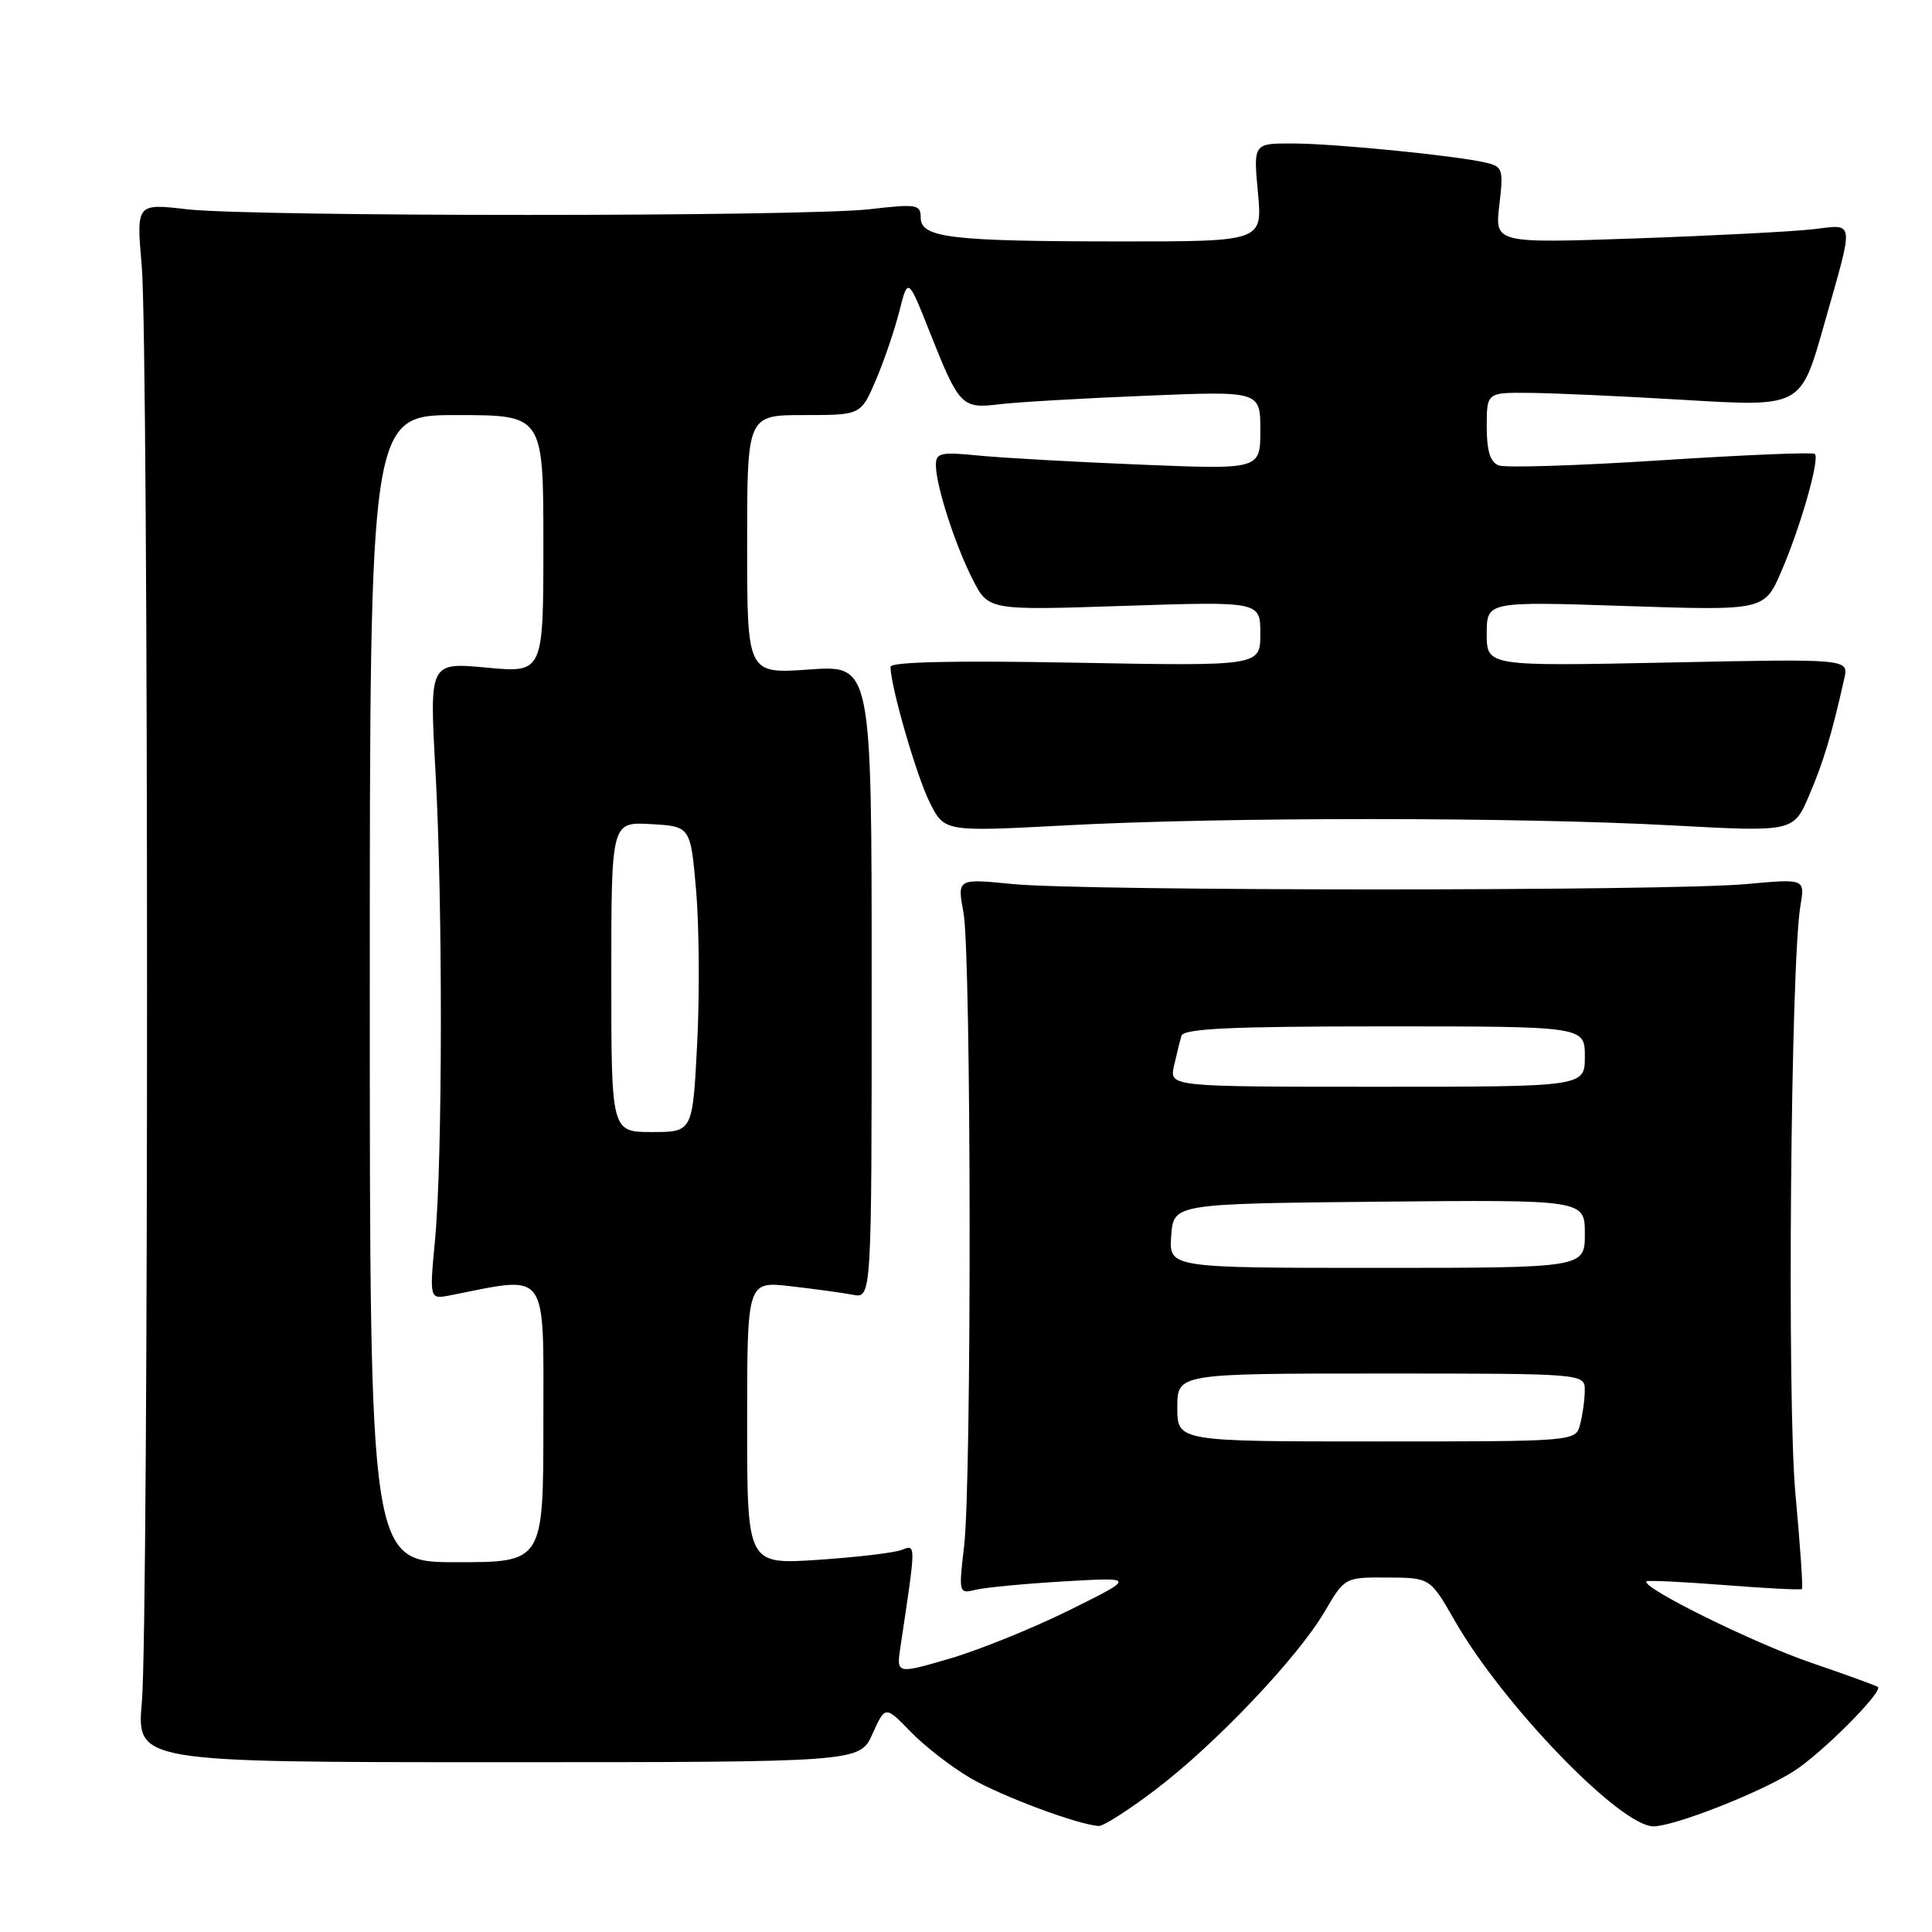 <?xml version="1.0" encoding="UTF-8" standalone="no"?>
<!DOCTYPE svg PUBLIC "-//W3C//DTD SVG 1.1//EN" "http://www.w3.org/Graphics/SVG/1.1/DTD/svg11.dtd" >
<svg xmlns="http://www.w3.org/2000/svg" xmlns:xlink="http://www.w3.org/1999/xlink" version="1.1" viewBox="0 0 256 256">
 <g >
 <path fill="currentColor"
d=" M 153.10 237.15 C 161.03 231.14 171.95 219.64 175.51 213.57 C 178.19 209.00 178.19 209.00 183.85 209.03 C 189.50 209.06 189.50 209.06 192.78 214.78 C 199.17 225.93 214.70 242.00 219.09 242.00 C 221.83 242.00 233.14 237.57 237.63 234.73 C 241.29 232.43 249.54 224.17 248.83 223.53 C 248.65 223.37 244.63 221.91 239.90 220.29 C 232.27 217.67 217.32 210.28 218.17 209.53 C 218.35 209.38 223.00 209.60 228.50 210.03 C 234.00 210.46 238.62 210.70 238.77 210.55 C 238.92 210.41 238.53 204.71 237.90 197.90 C 236.78 185.63 237.27 127.64 238.57 119.97 C 239.17 116.43 239.17 116.43 231.33 117.15 C 221.00 118.09 143.56 118.08 134.17 117.14 C 126.83 116.41 126.83 116.41 127.67 120.95 C 128.70 126.60 128.77 196.17 127.75 204.86 C 127.02 211.10 127.05 211.20 129.25 210.66 C 130.49 210.35 135.78 209.85 141.00 209.54 C 150.50 208.99 150.50 208.99 141.69 213.36 C 136.84 215.76 129.70 218.65 125.82 219.78 C 118.77 221.84 118.77 221.84 119.32 218.17 C 121.40 204.34 121.40 204.63 119.45 205.38 C 118.45 205.76 113.44 206.35 108.32 206.69 C 99.00 207.30 99.00 207.30 99.00 188.54 C 99.00 169.77 99.00 169.77 104.75 170.43 C 107.91 170.79 111.62 171.30 113.00 171.56 C 115.50 172.05 115.50 172.05 115.50 130.09 C 115.50 88.13 115.50 88.13 107.25 88.71 C 99.00 89.30 99.00 89.30 99.00 72.15 C 99.00 55.00 99.00 55.00 106.54 55.00 C 114.07 55.00 114.07 55.00 116.05 50.38 C 117.14 47.84 118.54 43.73 119.17 41.24 C 120.31 36.72 120.31 36.72 123.24 44.11 C 127.09 53.81 127.45 54.18 132.40 53.57 C 134.66 53.29 143.36 52.78 151.75 52.44 C 167.00 51.81 167.00 51.81 167.00 57.01 C 167.00 62.21 167.00 62.21 151.25 61.57 C 142.59 61.22 132.91 60.68 129.75 60.37 C 124.62 59.86 124.00 60.00 124.01 61.65 C 124.03 64.39 126.54 72.17 128.90 76.81 C 130.98 80.88 130.98 80.88 148.99 80.28 C 167.00 79.69 167.00 79.69 167.00 83.98 C 167.00 88.26 167.00 88.26 142.50 87.81 C 126.40 87.51 118.00 87.70 118.00 88.36 C 118.00 90.94 121.46 102.90 123.21 106.36 C 125.15 110.22 125.15 110.22 141.33 109.36 C 162.13 108.25 201.03 108.26 221.58 109.37 C 237.65 110.24 237.65 110.24 239.73 105.37 C 241.63 100.94 242.74 97.22 244.38 89.90 C 244.96 87.29 244.96 87.29 220.98 87.79 C 197.00 88.28 197.00 88.28 197.00 83.98 C 197.00 79.69 197.00 79.69 215.40 80.30 C 233.79 80.91 233.79 80.91 236.04 75.70 C 238.58 69.83 241.15 60.82 240.48 60.15 C 240.24 59.90 231.07 60.28 220.11 60.99 C 209.15 61.70 199.47 62.01 198.59 61.67 C 197.46 61.24 197.00 59.75 197.00 56.53 C 197.00 52.00 197.00 52.00 202.75 52.06 C 205.91 52.09 214.80 52.49 222.50 52.95 C 238.95 53.92 238.54 54.14 241.84 42.53 C 245.70 28.93 245.80 29.72 240.29 30.37 C 237.66 30.68 227.08 31.23 216.78 31.59 C 198.07 32.24 198.07 32.24 198.67 27.17 C 199.23 22.43 199.11 22.07 196.88 21.55 C 192.85 20.61 176.79 19.02 171.29 19.01 C 166.08 19.00 166.08 19.00 166.68 25.50 C 167.29 32.00 167.29 32.00 148.39 31.99 C 125.94 31.98 122.00 31.51 122.00 28.84 C 122.00 27.09 121.48 27.00 115.25 27.72 C 106.48 28.73 33.52 28.73 24.78 27.73 C 18.06 26.95 18.06 26.95 18.78 35.23 C 19.71 45.87 19.72 214.93 18.80 225.50 C 18.10 233.50 18.10 233.50 66.01 233.50 C 113.92 233.50 113.92 233.50 115.61 229.75 C 117.30 226.00 117.30 226.00 120.67 229.47 C 122.52 231.38 126.07 234.13 128.56 235.59 C 132.69 238.01 142.89 241.81 145.60 241.95 C 146.21 241.98 149.58 239.82 153.10 237.15 Z  M 49.00 131.00 C 49.00 55.00 49.00 55.00 60.50 55.00 C 72.00 55.00 72.00 55.00 72.00 72.09 C 72.00 89.17 72.00 89.17 64.45 88.46 C 56.90 87.76 56.90 87.76 57.70 102.13 C 58.68 119.73 58.65 153.71 57.64 164.34 C 56.90 172.18 56.90 172.18 59.70 171.63 C 72.81 169.04 72.00 167.94 72.00 188.39 C 72.00 207.00 72.00 207.00 60.50 207.00 C 49.00 207.00 49.00 207.00 49.00 131.00 Z  M 156.00 186.50 C 156.00 182.00 156.00 182.00 183.00 182.00 C 210.00 182.00 210.00 182.00 209.99 184.25 C 209.98 185.49 209.70 187.51 209.37 188.75 C 208.77 191.00 208.77 191.00 182.38 191.00 C 156.00 191.00 156.00 191.00 156.00 186.50 Z  M 155.19 163.75 C 155.50 159.50 155.50 159.50 182.75 159.23 C 210.00 158.97 210.00 158.97 210.00 163.48 C 210.00 168.00 210.00 168.00 182.44 168.00 C 154.89 168.00 154.89 168.00 155.19 163.75 Z  M 81.00 129.45 C 81.00 108.90 81.00 108.90 86.25 109.20 C 91.50 109.50 91.50 109.50 92.24 118.00 C 92.64 122.67 92.71 131.79 92.38 138.25 C 91.78 150.00 91.78 150.00 86.39 150.00 C 81.00 150.00 81.00 150.00 81.00 129.45 Z  M 155.56 141.25 C 155.90 139.74 156.34 137.94 156.55 137.25 C 156.85 136.29 163.12 136.00 183.47 136.00 C 210.00 136.00 210.00 136.00 210.00 140.00 C 210.00 144.00 210.00 144.00 182.48 144.00 C 154.96 144.00 154.96 144.00 155.56 141.25 Z "/>
</g>
</svg>
